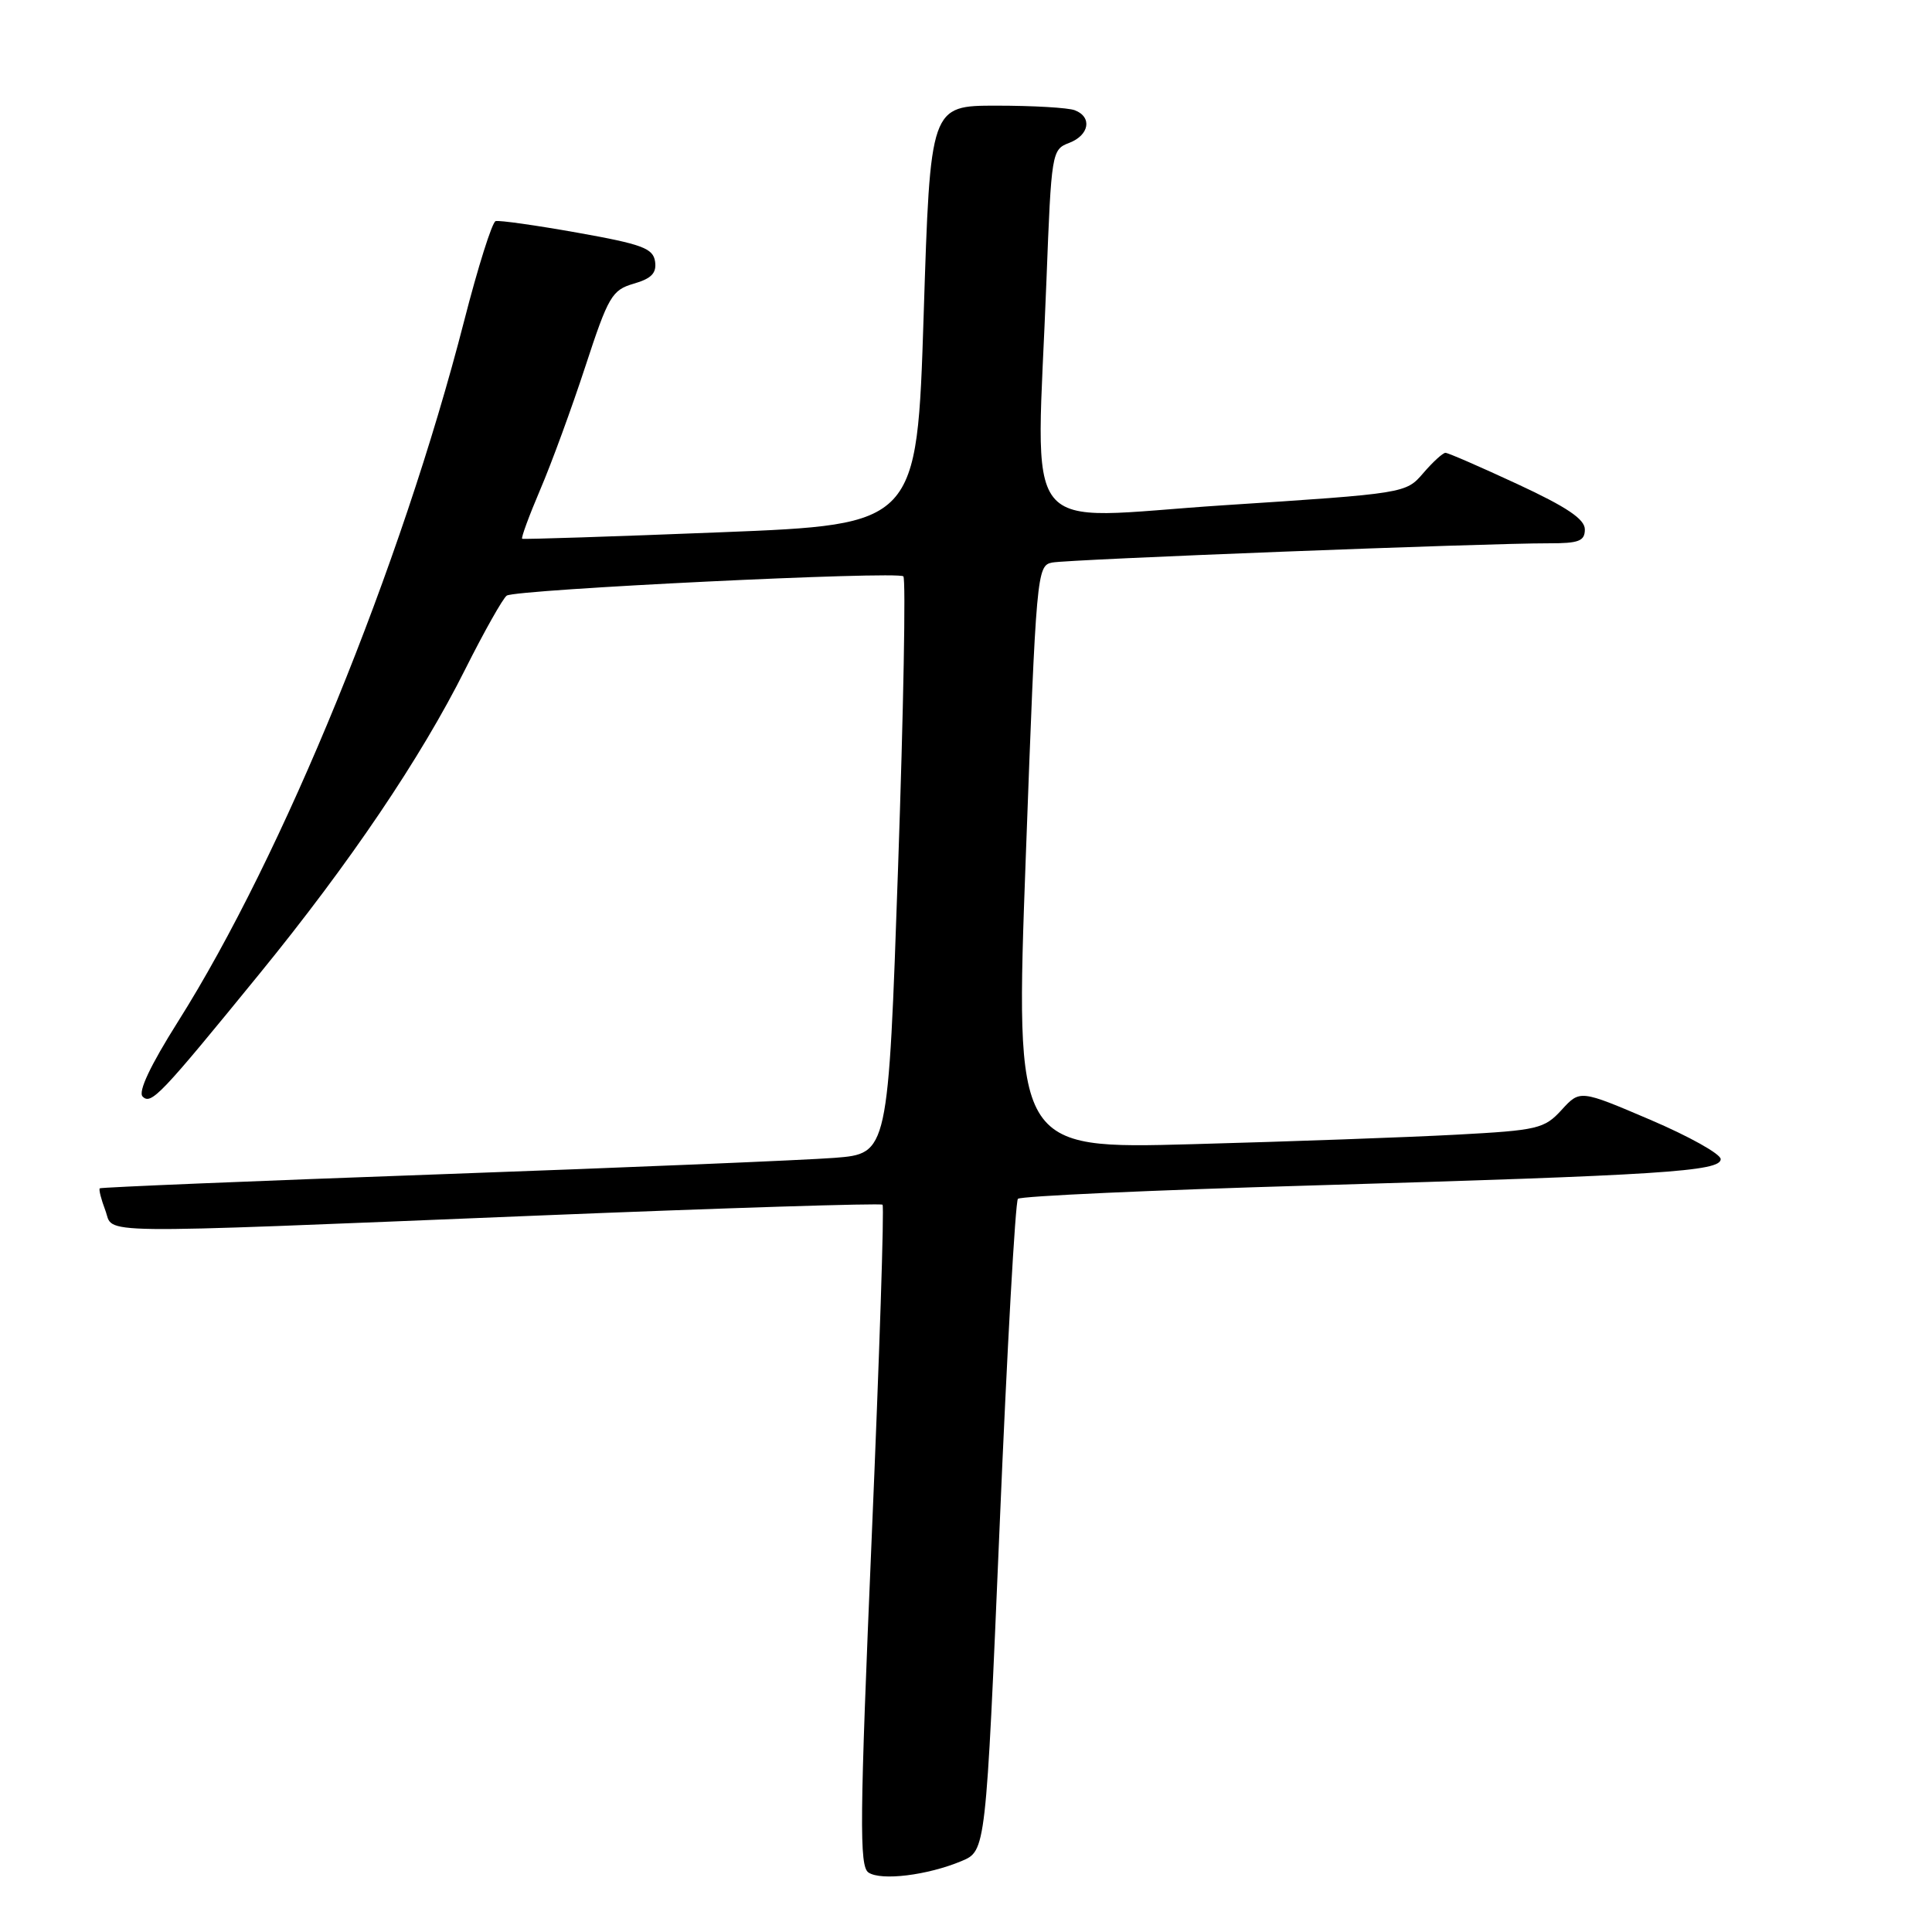 <?xml version="1.0" encoding="UTF-8" standalone="no"?>
<!DOCTYPE svg PUBLIC "-//W3C//DTD SVG 1.1//EN" "http://www.w3.org/Graphics/SVG/1.1/DTD/svg11.dtd" >
<svg xmlns="http://www.w3.org/2000/svg" xmlns:xlink="http://www.w3.org/1999/xlink" version="1.1" viewBox="0 0 256 256">
 <g >
 <path fill="currentColor"
d=" M 127.41 246.60 C 130.63 245.25 130.63 245.25 132.45 202.38 C 133.44 178.79 134.54 159.21 134.88 158.85 C 135.22 158.49 152.60 157.70 173.50 157.09 C 220.24 155.72 228.00 155.22 228.00 153.59 C 228.00 152.91 223.81 150.57 218.68 148.38 C 209.36 144.40 209.36 144.40 206.92 147.07 C 204.63 149.57 203.77 149.77 192.99 150.35 C 186.67 150.69 170.93 151.26 158.00 151.61 C 134.50 152.25 134.50 152.25 135.92 113.60 C 137.31 75.83 137.39 74.94 139.42 74.54 C 141.58 74.12 196.90 71.97 205.25 71.99 C 209.21 72.00 210.00 71.69 210.00 70.15 C 210.00 68.79 207.61 67.18 201.08 64.15 C 196.17 61.87 191.88 60.00 191.53 60.00 C 191.19 60.00 189.86 61.21 188.59 62.69 C 186.28 65.37 186.26 65.38 162.14 66.95 C 134.59 68.75 137.33 72.23 138.66 37.16 C 139.31 20.19 139.37 19.81 141.66 18.94 C 144.34 17.92 144.76 15.51 142.42 14.61 C 141.55 14.27 136.88 14.00 132.05 14.00 C 123.27 14.00 123.27 14.00 122.39 41.75 C 121.50 69.50 121.50 69.50 95.50 70.53 C 81.20 71.10 69.36 71.48 69.19 71.39 C 69.02 71.29 70.10 68.36 71.59 64.86 C 73.09 61.36 75.78 54.00 77.58 48.50 C 80.61 39.25 81.09 38.43 83.97 37.59 C 86.33 36.91 87.02 36.18 86.80 34.65 C 86.54 32.90 85.09 32.36 76.50 30.83 C 71.00 29.85 66.12 29.16 65.67 29.30 C 65.21 29.44 63.33 35.39 61.50 42.53 C 53.16 75.01 37.51 113.32 23.56 135.41 C 19.93 141.17 18.27 144.67 18.90 145.30 C 20.03 146.43 21.26 145.13 34.41 129.00 C 46.34 114.37 55.77 100.42 61.63 88.71 C 64.17 83.65 66.66 79.24 67.15 78.92 C 68.45 78.10 118.97 75.64 119.70 76.37 C 120.04 76.71 119.72 94.05 119.00 114.92 C 117.69 152.86 117.69 152.86 110.60 153.42 C 106.69 153.72 83.25 154.70 58.50 155.59 C 33.75 156.48 13.37 157.32 13.22 157.46 C 13.07 157.61 13.40 158.91 13.95 160.36 C 15.17 163.58 10.76 163.53 71.00 161.08 C 96.03 160.06 116.70 159.41 116.94 159.63 C 117.18 159.86 116.53 179.64 115.51 203.60 C 113.91 241.21 113.85 247.30 115.08 248.12 C 116.76 249.24 122.89 248.49 127.41 246.60 Z "/>
</g>
</svg>